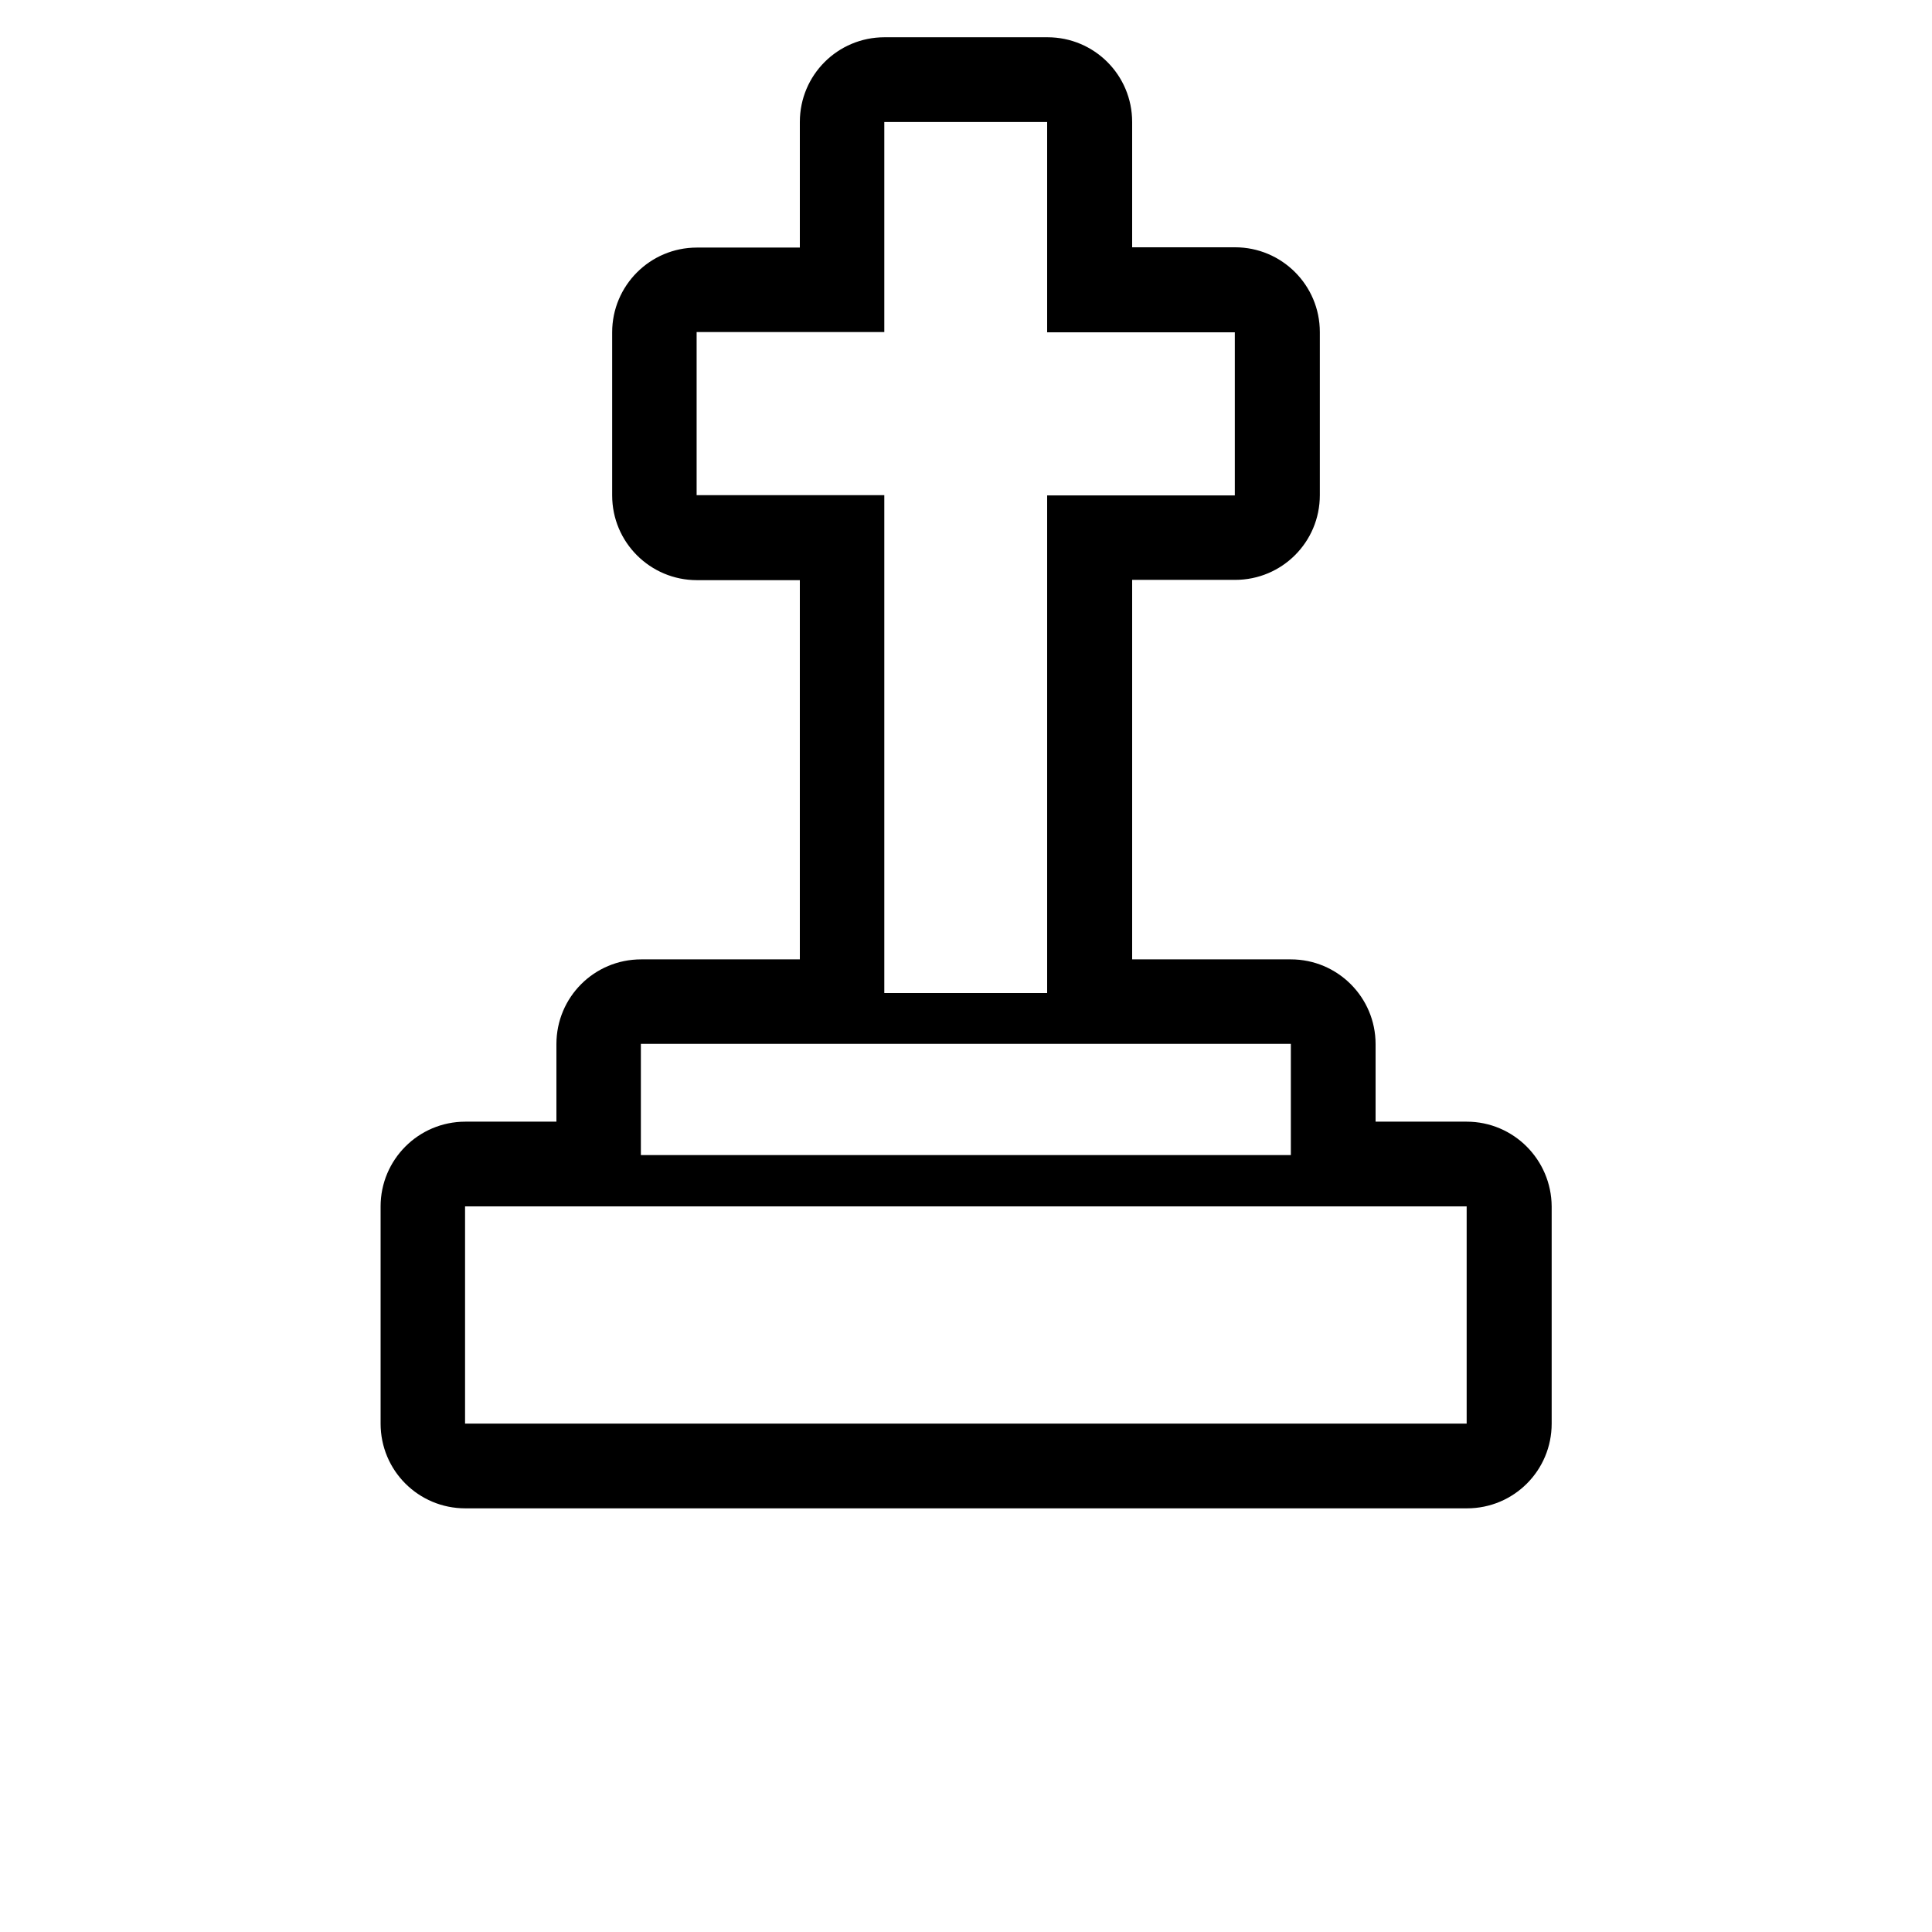 <?xml version="1.0" encoding="utf-8"?>
<!-- Generator: Adobe Illustrator 27.3.0, SVG Export Plug-In . SVG Version: 6.00 Build 0)  -->
<svg version="1.1" id="Laag_1" xmlns="http://www.w3.org/2000/svg" xmlns:xlink="http://www.w3.org/1999/xlink" x="0px" y="0px"
	 viewBox="0 0 700 700" style="enable-background:new 0 0 700 700;" xml:space="preserve">
<path d="M531.4,406.4h-33v-28.1c0-17-13.8-30.7-30.7-30.7h-57.5V210.1h37.3c17,0,30.7-13.7,30.7-30.7v-59.1
	c0-17-13.8-30.7-30.7-30.7h-37.3V44.2c0-17-13.7-30.7-30.7-30.7h-59c-17,0-30.7,13.7-30.7,30.7v45.5h-37.3
	c-17,0-30.7,13.8-30.7,30.7v59.1c0,17,13.8,30.7,30.7,30.7h37.3v137.4h-57.5c-17,0-30.7,13.7-30.7,30.7v28.1h-33
	c-17,0-30.7,13.8-30.7,30.7v78.7c0,17,13.7,30.7,30.7,30.7h362.9c17,0,30.7-13.7,30.7-30.7v-78.7
	C562.1,420.2,548.4,406.4,531.4,406.4L531.4,406.4z M467.7,378.2v40.3H232.2v-40.3H467.7z M252.4,179.4v-59.1h68V44.2h59v76.2h68
	v59.1h-68v180.3h-59V179.4L252.4,179.4L252.4,179.4z M531.4,515.8H168.5v-78.7h362.9V515.8z"/>
</svg>
